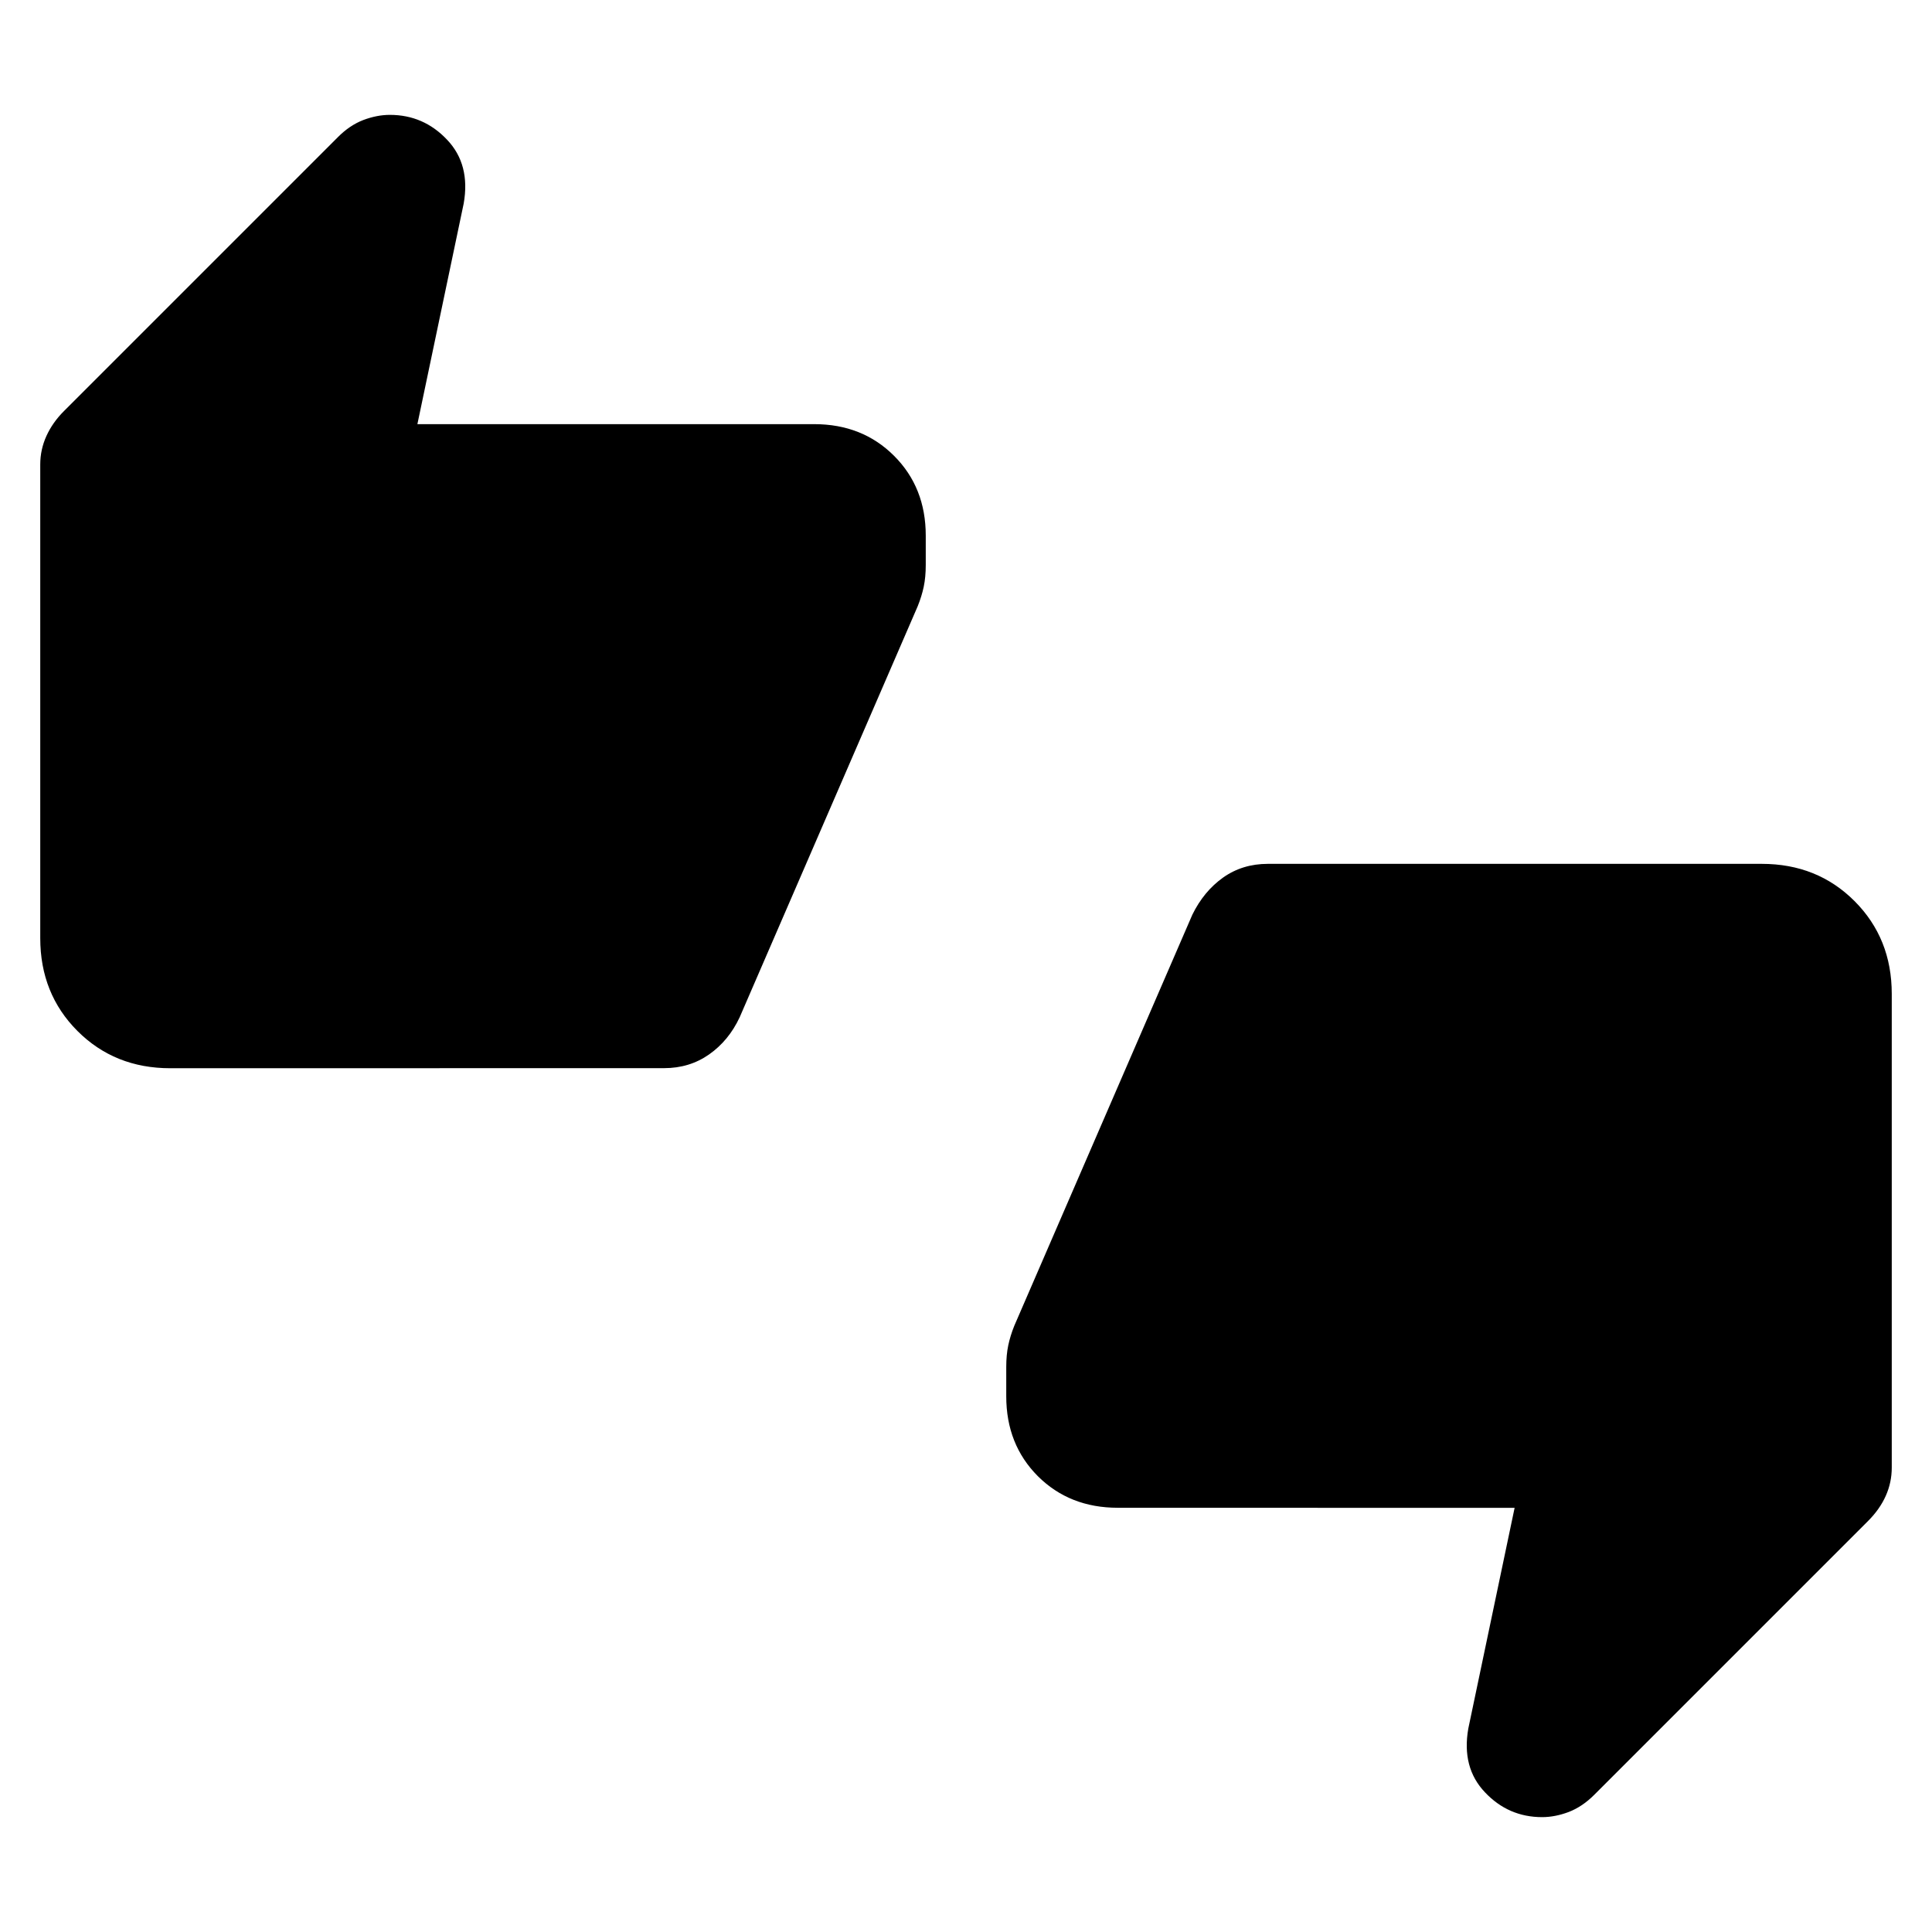 <svg xmlns="http://www.w3.org/2000/svg" width="1em" height="1em" viewBox="0 0 24 24"><path fill="currentColor" d="M2.115 13.27q-.69 0-1.153-.463Q.5 12.344.5 11.654V5.769q0-.184.077-.354q.077-.169.22-.311l3.4-3.4q.147-.148.316-.213q.17-.064.33-.064q.419 0 .71.308q.293.307.207.794l-.575 2.74h4.93q.598 0 .992.394q.393.393.393.99v.366q0 .15-.025.269t-.075.243l-2.212 5.107q-.136.29-.38.461q-.243.17-.558.17zm11.77 5.46q-.598 0-.992-.392q-.393-.394-.393-.992v-.365q0-.15.025-.269t.075-.243l2.212-5.107q.142-.29.382-.461q.24-.17.556-.17h6.135q.69 0 1.152.462q.463.463.463 1.153v5.885q0 .184-.074.35q-.074.167-.222.315l-3.4 3.4q-.148.148-.317.213q-.17.064-.33.064q-.419 0-.71-.308q-.293-.307-.207-.794l.575-2.74z"/></svg>